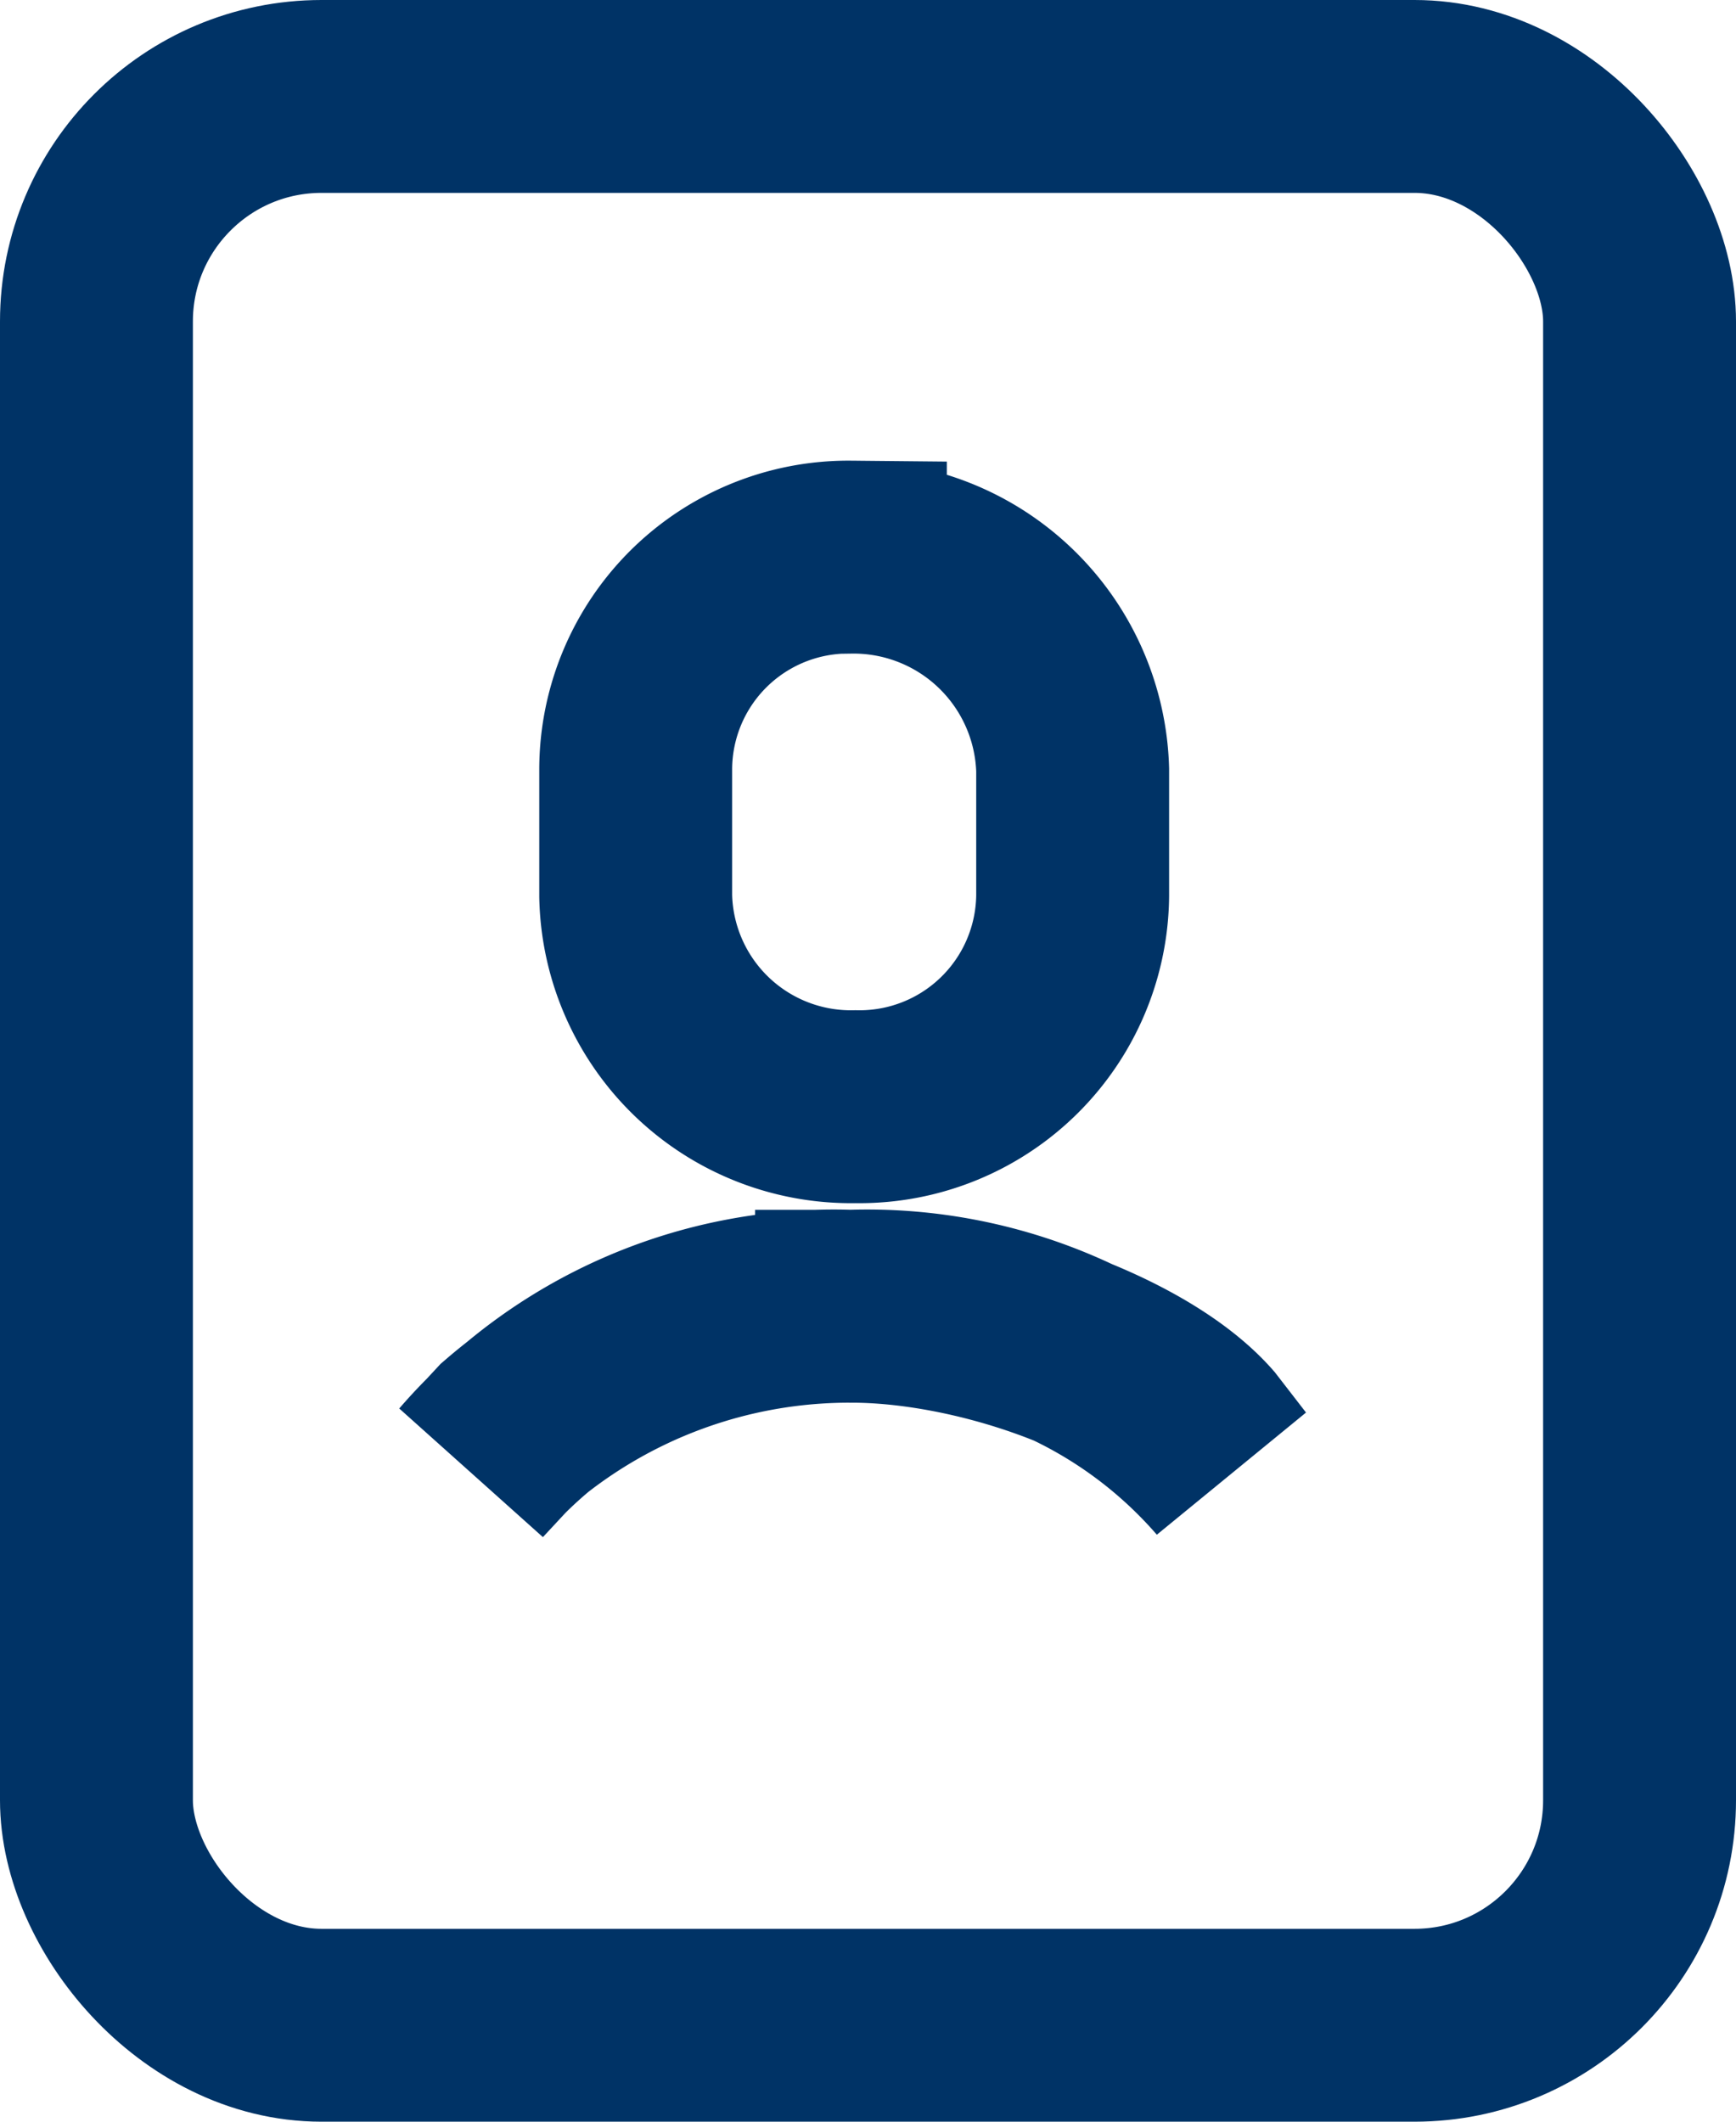<svg id="Group_7064" data-name="Group 7064" xmlns="http://www.w3.org/2000/svg" width="27" height="33" viewBox="0 0 27 33">
  <g id="Rectangle_2438" data-name="Rectangle 2438" fill="none" stroke="#036" stroke-width="3">
    <rect width="27" height="33" rx="5" stroke="none"/>
    <rect x="1.5" y="1.5" width="24" height="30" rx="3.5" fill="none"/>
  </g>
  <g id="Group_7063" data-name="Group 7063" transform="translate(5.778 8.666)">
    <path id="Path_75286" data-name="Path 75286" d="M0,0H14.93V14.93H0Z" transform="translate(0 0.89)" fill="none"/>
    <path id="Path_75287" data-name="Path 75287" d="M9.252,7.352a7.463,7.463,0,0,1,5.9,2.571l-.458-.592c-.969-1.1-3.478-1.979-5.424-1.979A8.127,8.127,0,0,0,3.921,9.33l-.55.592A7.426,7.426,0,0,1,9.252,7.352Zm0-11.651A3.409,3.409,0,0,1,12.709-.993V.973A3.315,3.315,0,0,1,9.33,4.248,3.348,3.348,0,0,1,5.913.973V-.993A3.307,3.307,0,0,1,9.252-4.3Z" transform="translate(-1.804 4.299)" fill="none" stroke="#036" stroke-width="3"/>
  </g>
</svg>
